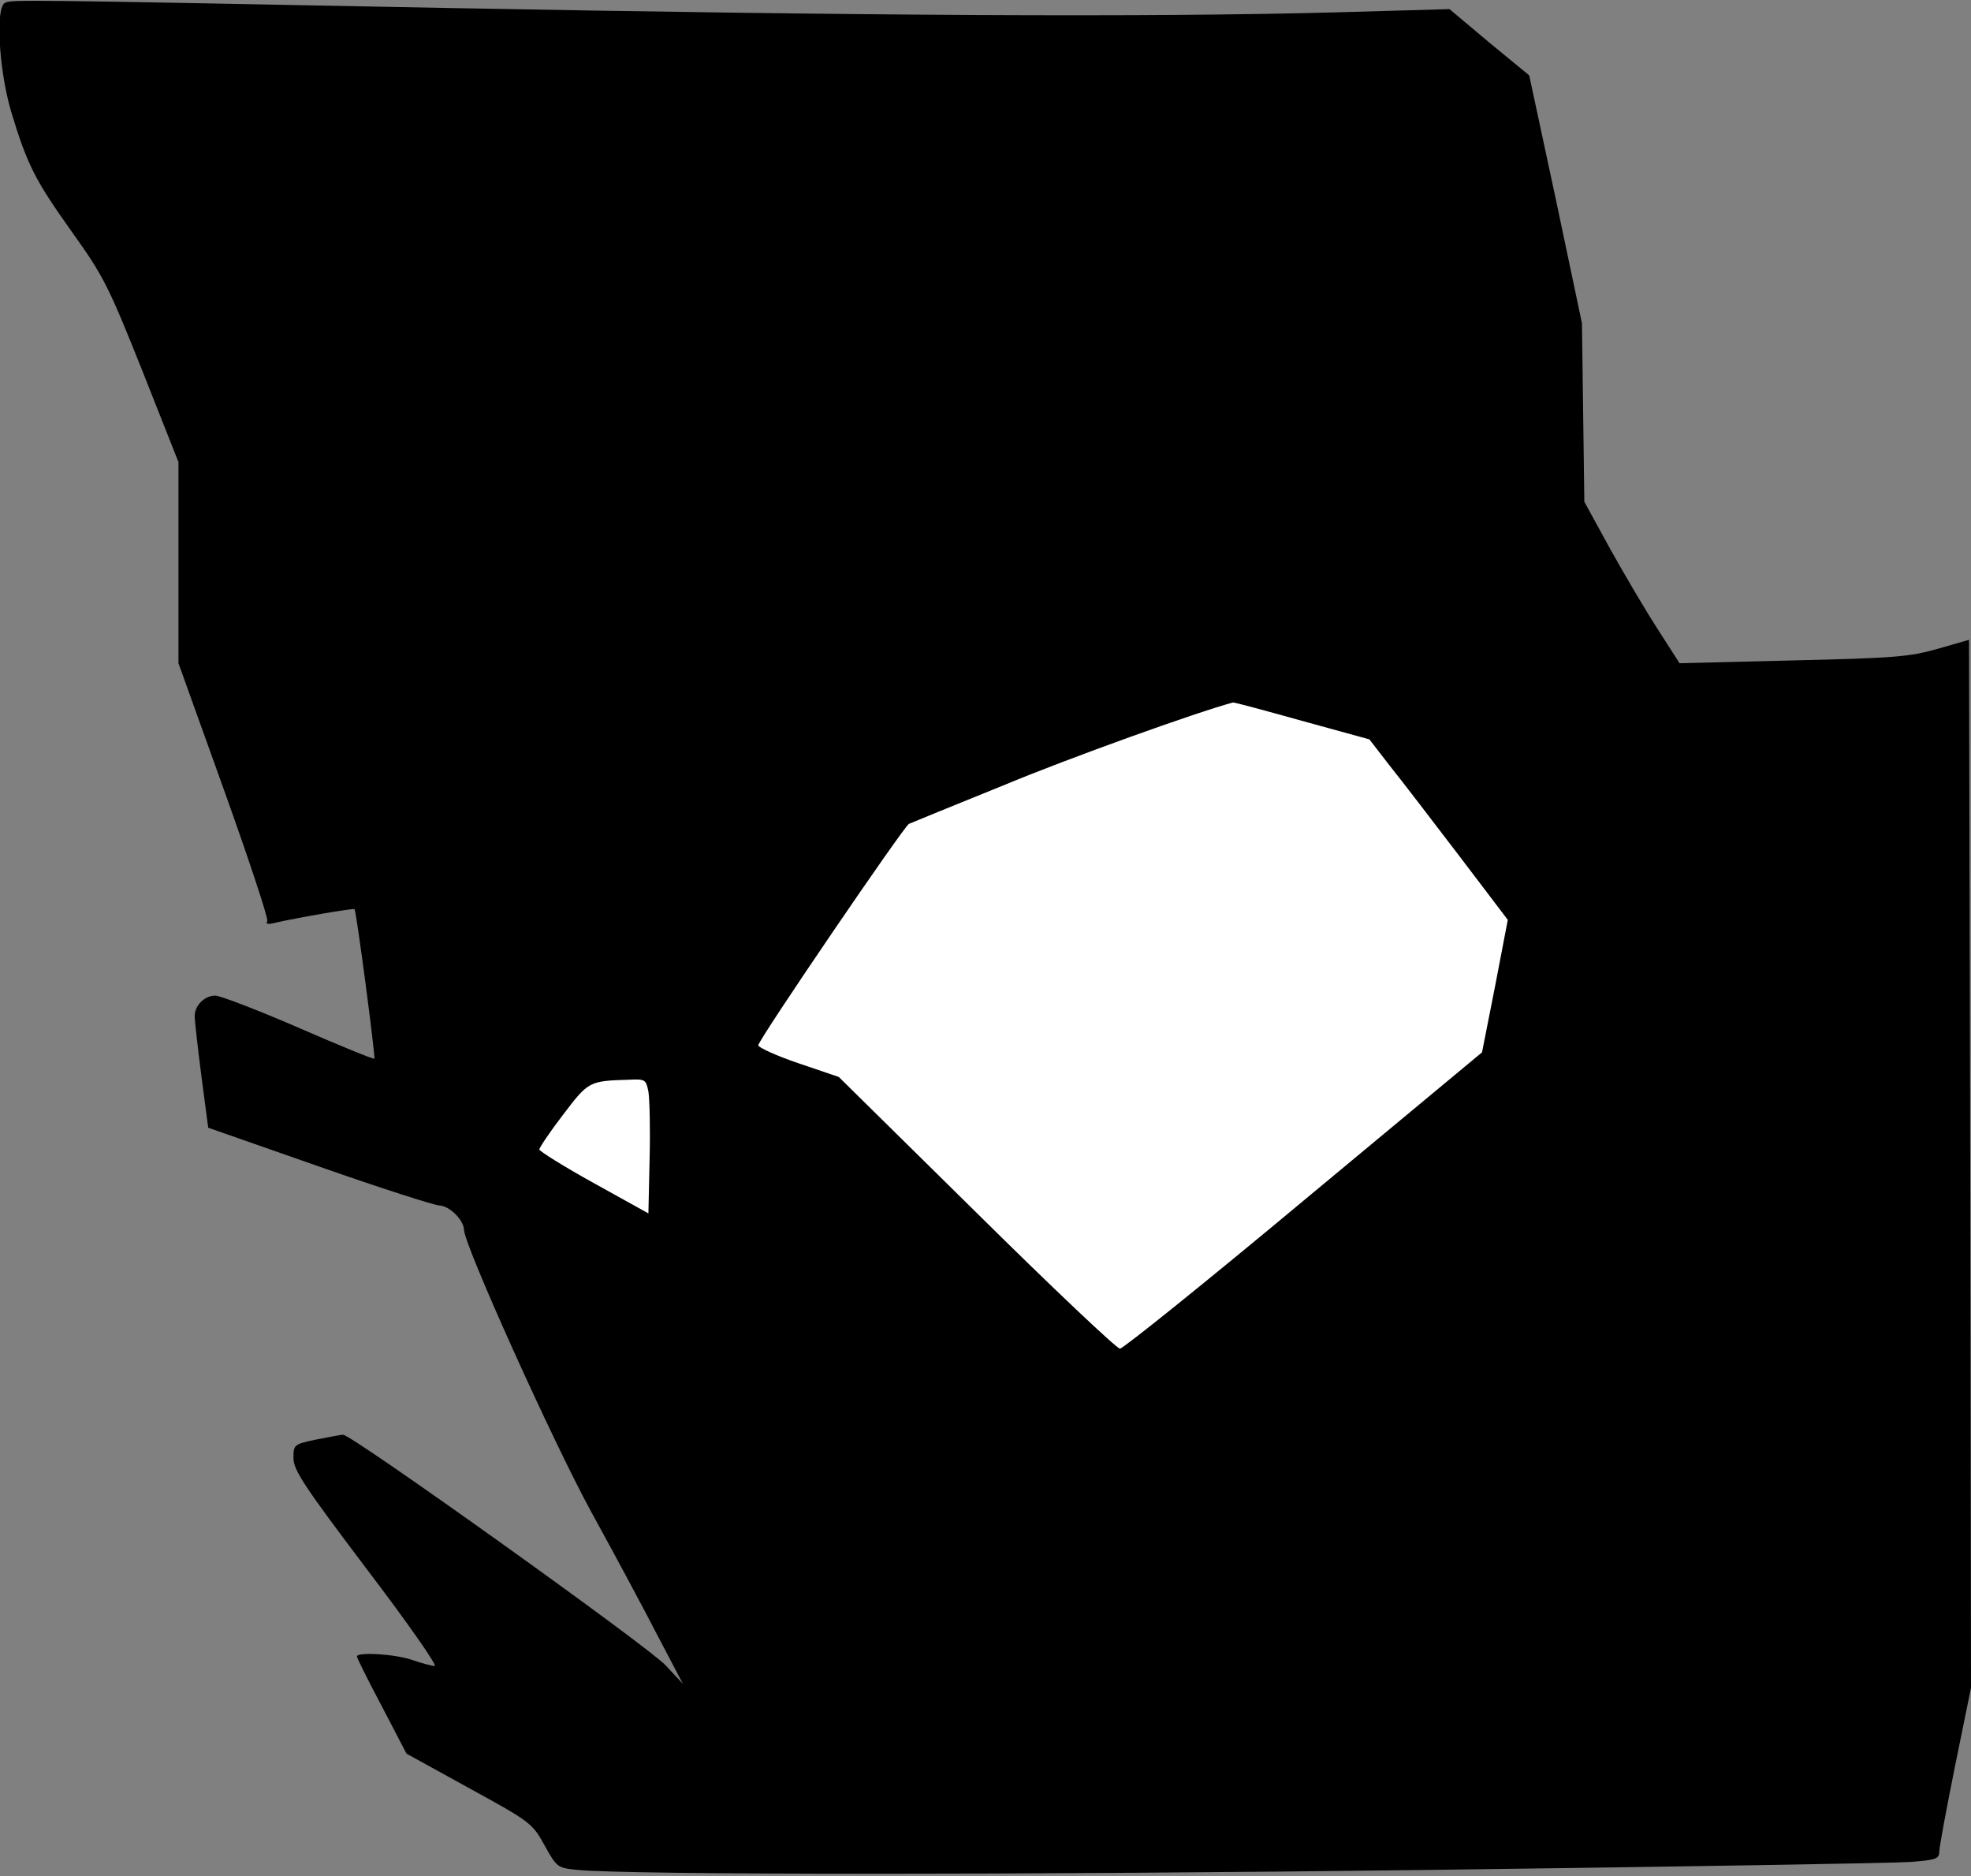 <?xml version="1.0" standalone="no"?>
<!DOCTYPE svg PUBLIC "-//W3C//DTD SVG 20010904//EN"
 "http://www.w3.org/TR/2001/REC-SVG-20010904/DTD/svg10.dtd">
<svg version="1.0" xmlns="http://www.w3.org/2000/svg"
 width="497pt" height="473pt" viewBox="0 0 497 473"
 preserveAspectRatio="xMidYMid meet">
<rect x="0" y="0" width="497" height="473" fill="#808080" stroke="none"/>
<g transform="translate(0,473) scale(0.1,-0.1)"
fill="#000000" stroke="none">
<path fill="#000000" stroke="none" d="M13 4723 c-25 -10 -16 -169 15 -274 41
-136 61 -174 155 -306 78 -109 91 -135 176 -348 l91 -230 0 -253 0 -254 115
-320 c63 -176 112 -324 109 -330 -5 -7 1 -9 17 -5 50 12 201 38 203 35 5 -7
53 -373 50 -377 -2 -2 -88 33 -191 78 -104 45 -198 81 -210 81 -28 0 -53 -26
-52 -53 0 -12 8 -80 17 -151 l17 -129 280 -98 c154 -54 291 -98 303 -98 25 -1
61 -36 62 -61 0 -38 224 -534 320 -710 59 -107 135 -249 169 -315 l63 -120
-44 47 c-41 45 -792 582 -813 581 -5 0 -36 -6 -67 -12 -57 -12 -58 -13 -58
-47 0 -30 27 -71 185 -280 102 -134 179 -244 171 -244 -7 0 -33 7 -56 15 -42
15 -140 21 -140 9 0 -4 28 -60 63 -126 l62 -119 158 -87 c155 -85 159 -88 190
-144 31 -56 33 -57 82 -62 128 -13 1134 -13 2160 0 622 8 1163 17 1203 20 64
5 72 8 72 26 0 11 18 108 40 217 l40 196 -2 1321 -3 1321 -80 -23 c-71 -20
-108 -23 -365 -29 l-285 -7 -57 89 c-31 48 -85 140 -120 203 l-63 115 -3 225
-3 225 -66 313 -67 312 -101 83 -100 84 -280 -8 c-477 -13 -1199 -9 -2255 11
-1083 21 -1088 21 -1107 13z"/>
<path fill="#ffffff" stroke="none" d="M3282 2913 l171 -47 51 -66 c29 -36
107 -138 175 -227 l123 -162 -32 -167 -33 -167 -449 -373 c-247 -206 -456
-374 -464 -374 -8 0 -171 154 -362 343 l-347 342 -103 35 c-56 19 -101 40
-100 45 6 22 368 553 380 558 7 3 114 47 238 97 168 70 489 185 579 209 2 1
80 -20 173 -46z"/>
<path fill="#ffffff" stroke="none" d="M1635 1978 c3 -18 5 -95 3 -170 l-3
-137 -137 76 c-76 42 -138 81 -138 85 0 5 27 45 60 88 64 84 65 85 167 88 40
2 42 0 48 -30z"/>
</g>
</svg>
